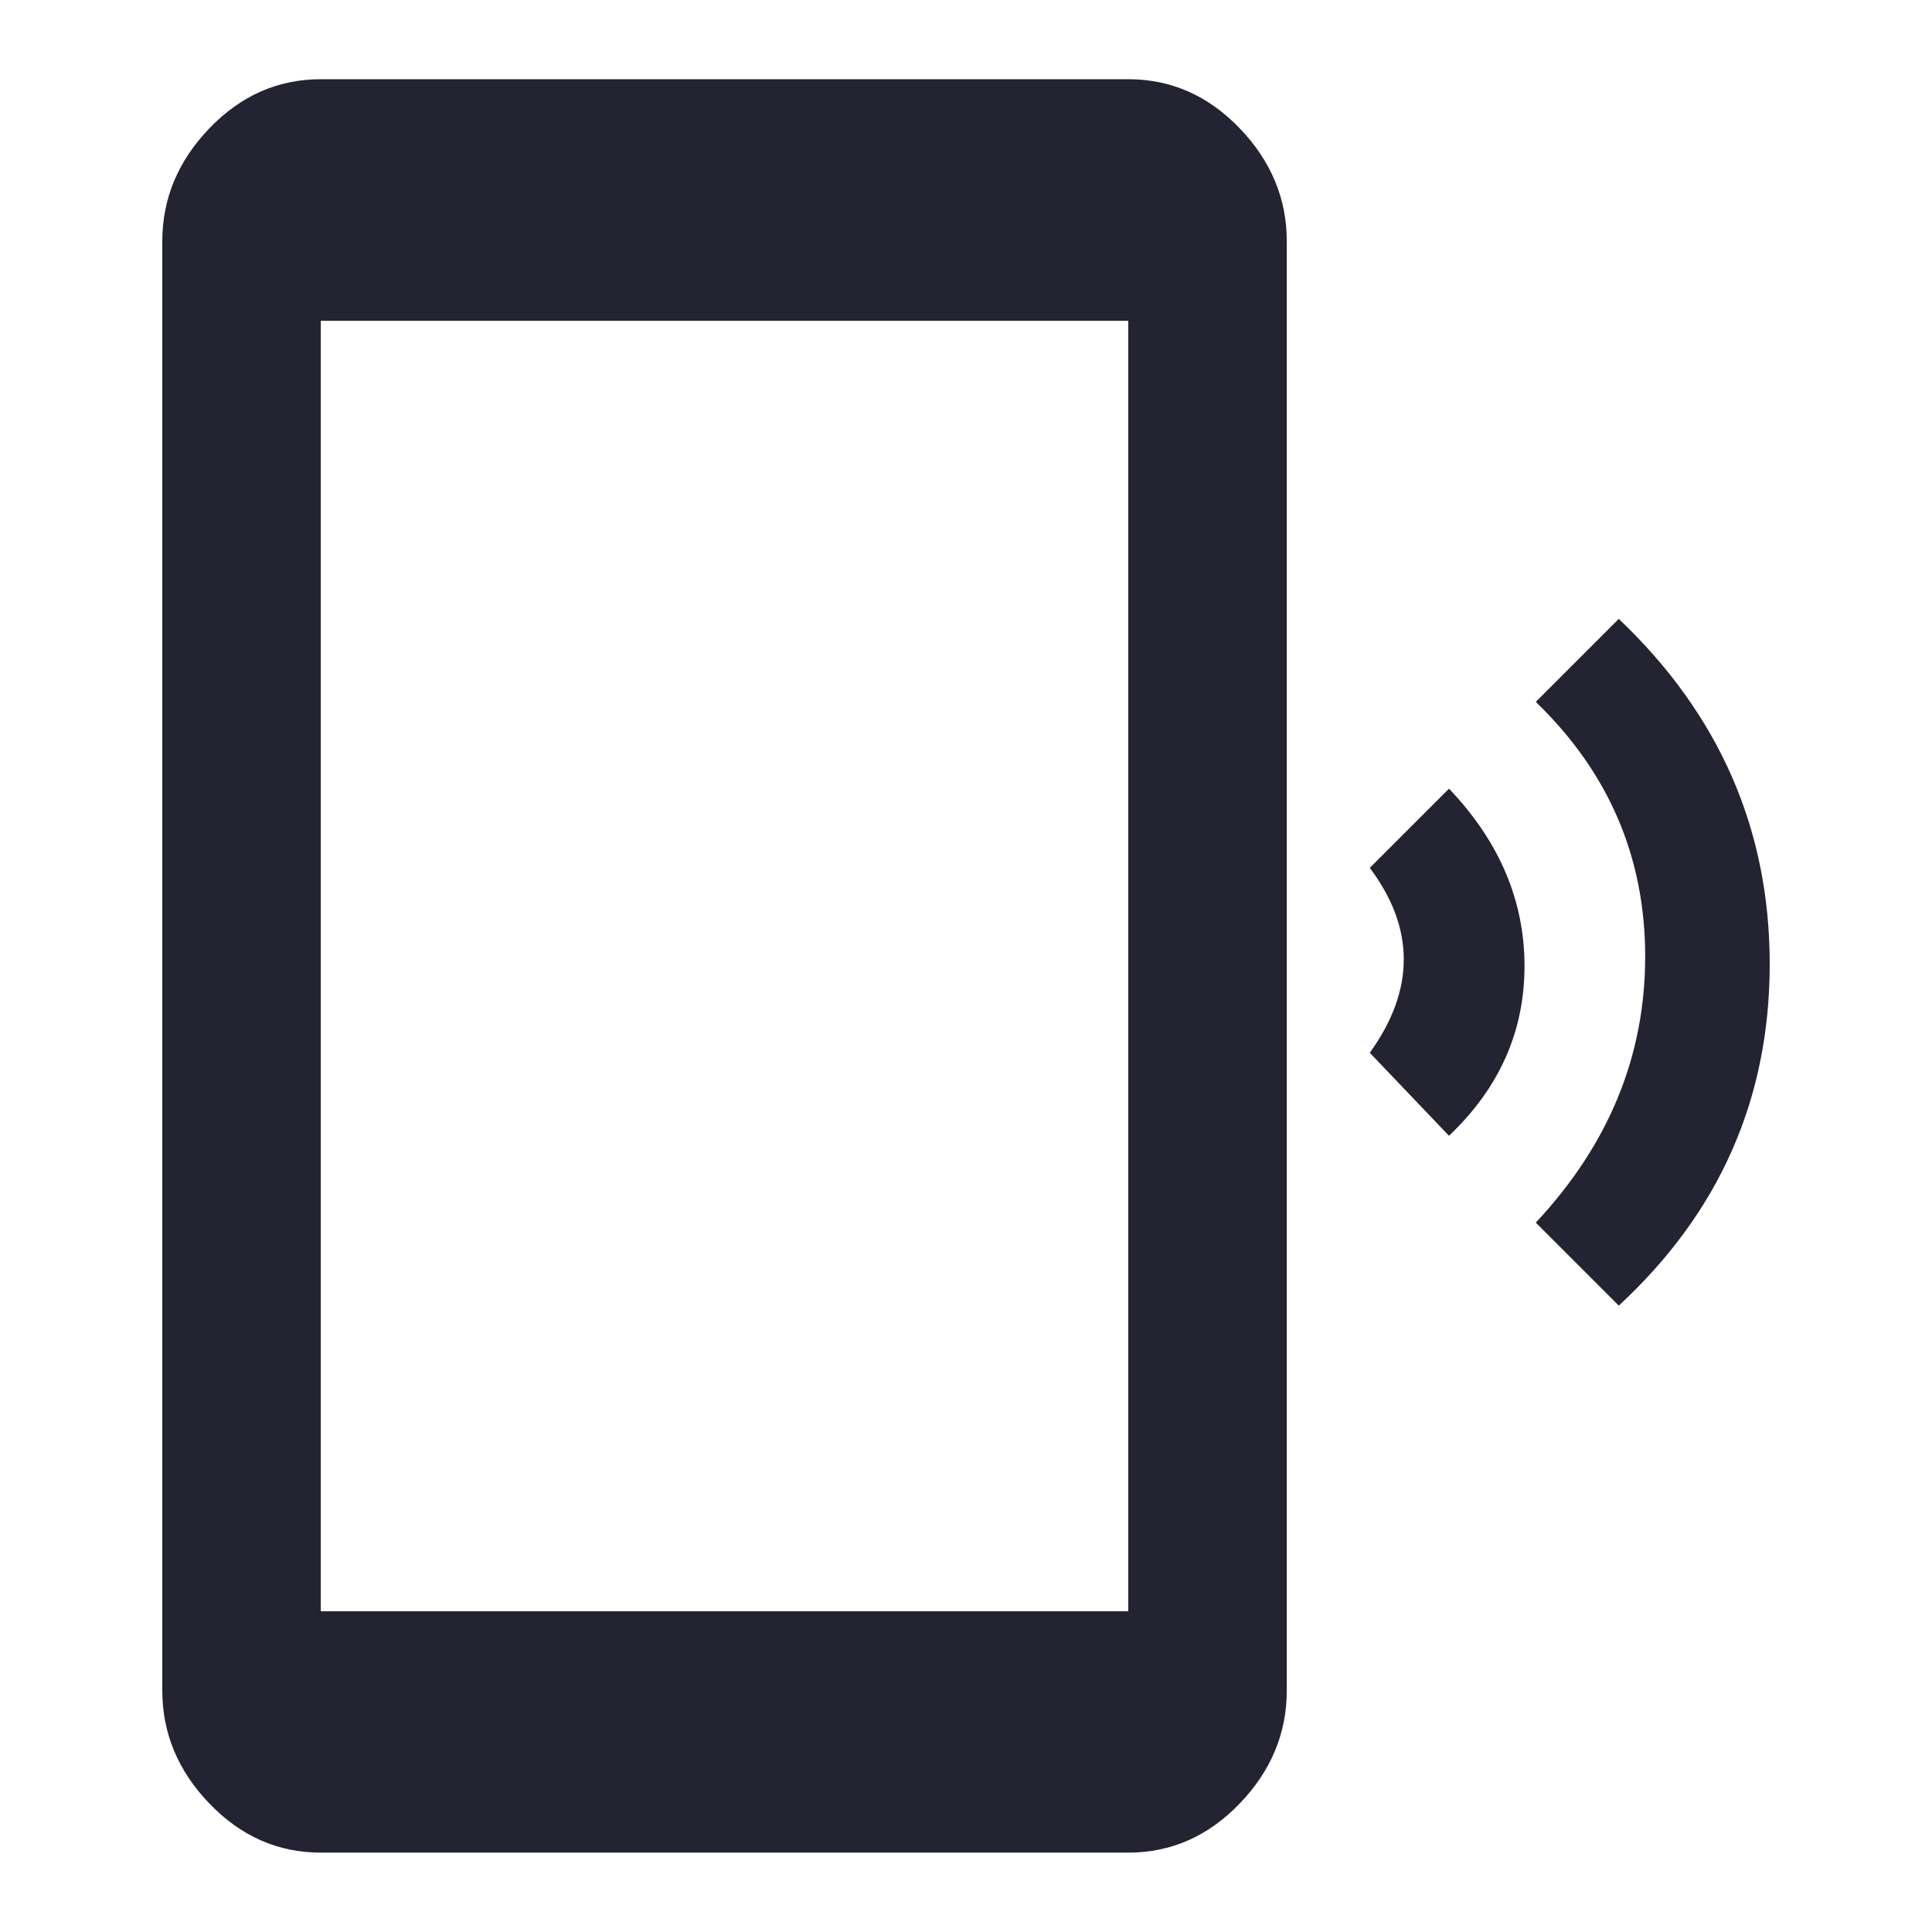 <?xml version="1.0" encoding="utf-8"?>
<!-- Generated by IcoMoon.io -->
<!DOCTYPE svg PUBLIC "-//W3C//DTD SVG 1.1//EN" "http://www.w3.org/Graphics/SVG/1.1/DTD/svg11.dtd">
<svg version="1.1" xmlns="http://www.w3.org/2000/svg" xmlns:xlink="http://www.w3.org/1999/xlink" width="24" height="24" viewBox="0 0 24 24">
<path fill="#232332" d="M14.016 20.016v-16.031h-10.031v16.031h10.031zM14.016 0.984q0.797 0 1.383 0.609t0.586 1.406v18q0 0.797-0.586 1.406t-1.383 0.609h-10.031q-0.797 0-1.383-0.609t-0.586-1.406v-18q0-0.797 0.586-1.406t1.383-0.609h10.031zM18 9.797q0.938 0.984 0.938 2.203t-0.938 2.109l-0.984-1.031q0.844-1.172 0-2.297zM20.109 7.688q1.875 1.781 1.875 4.289t-1.875 4.242l-1.031-1.031q1.359-1.453 1.359-3.305t-1.359-3.164z"></path>
</svg>
